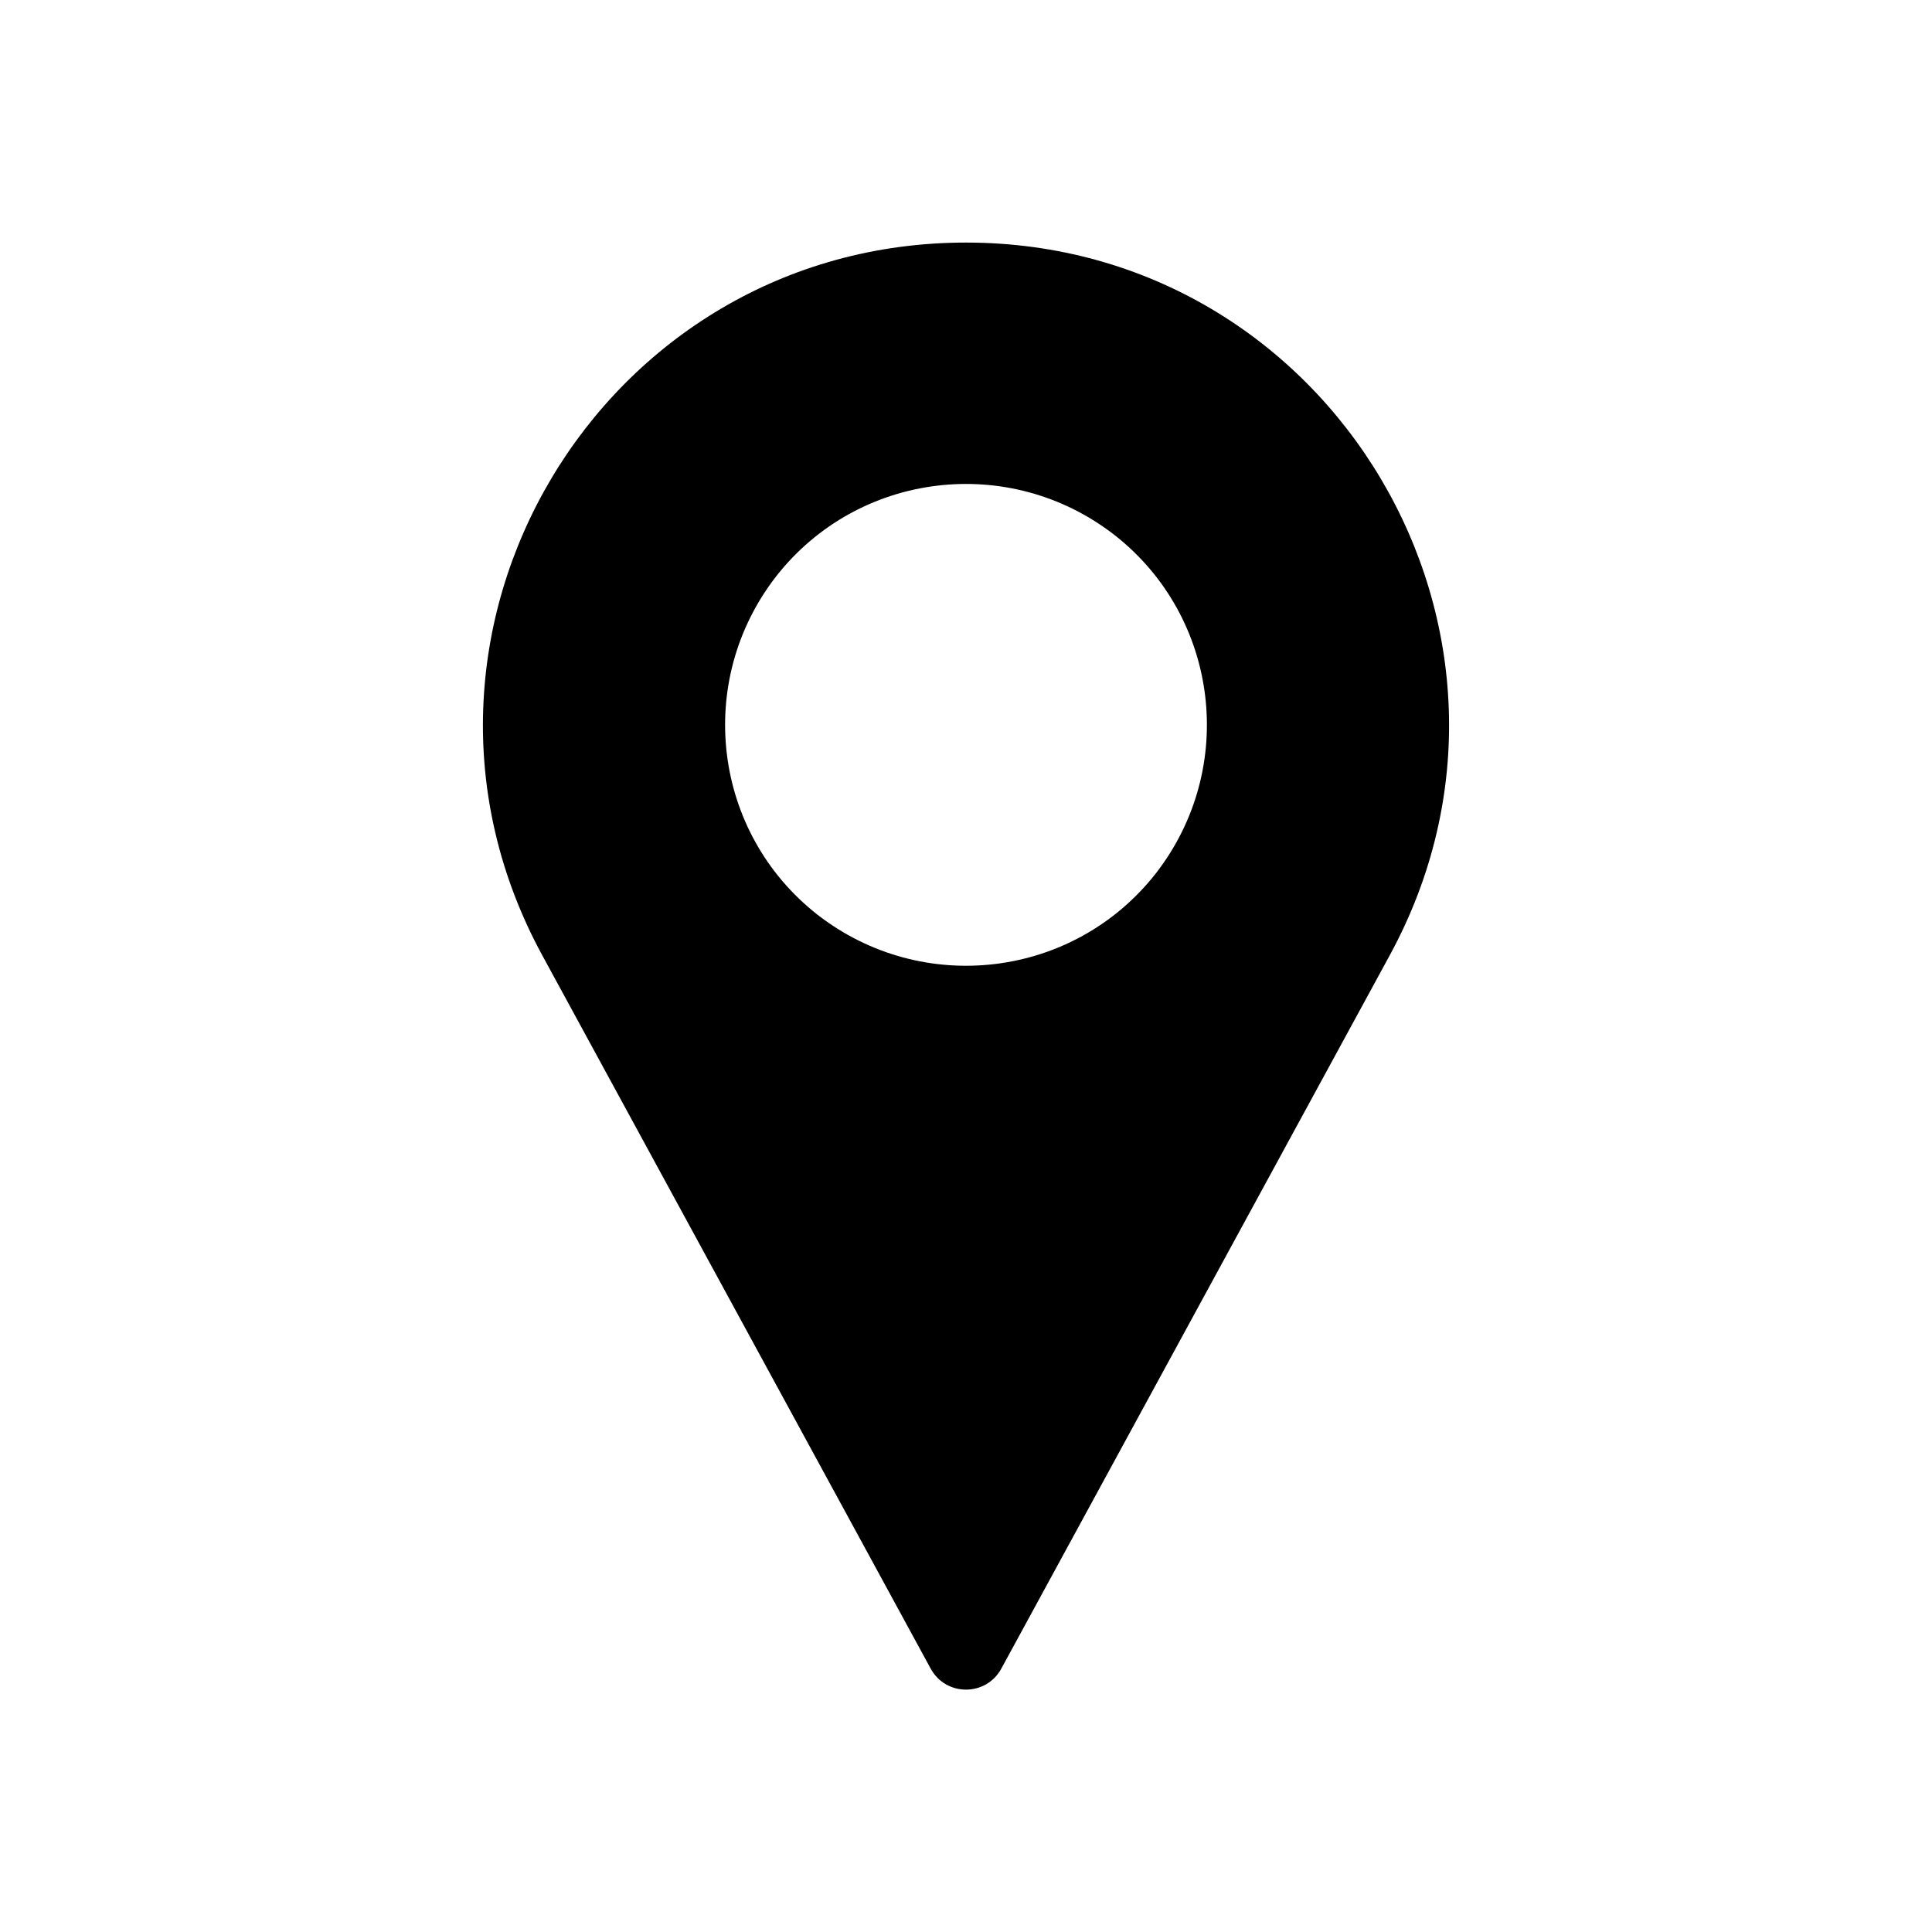 <?xml version="1.0" encoding="utf-8"?>
<svg width="676px" height="676px" viewbox="0 0 676 676" version="1.1" xmlns:xlink="http://www.w3.org/1999/xlink" xmlns="http://www.w3.org/2000/svg">
  <g id="IconeLocation" transform="translate(0.5 0.5)">
    <path d="M0 675L675 675L675 0L0 0L0 675Z" id="Stroke-3" fill="none" fill-rule="evenodd" stroke="none" />
    <path d="M169.027 0C296.996 0 378.558 136.969 317.246 249.469L181.402 498.937C176.058 508.781 161.996 508.781 156.652 498.937L20.808 249.469C-40.504 136.969 41.058 0 169.027 0M235.402 220.781C264.09 183.937 257.621 131.062 221.058 102.375C184.215 73.687 131.34 80.156 102.652 116.719C73.965 153.562 80.433 206.437 116.996 235.125C153.84 263.812 206.715 257.344 235.402 220.781" transform="translate(168.473 84.375)" id="Fill-1" fill="#000000" fill-rule="evenodd" stroke="none" />
  </g>
</svg>